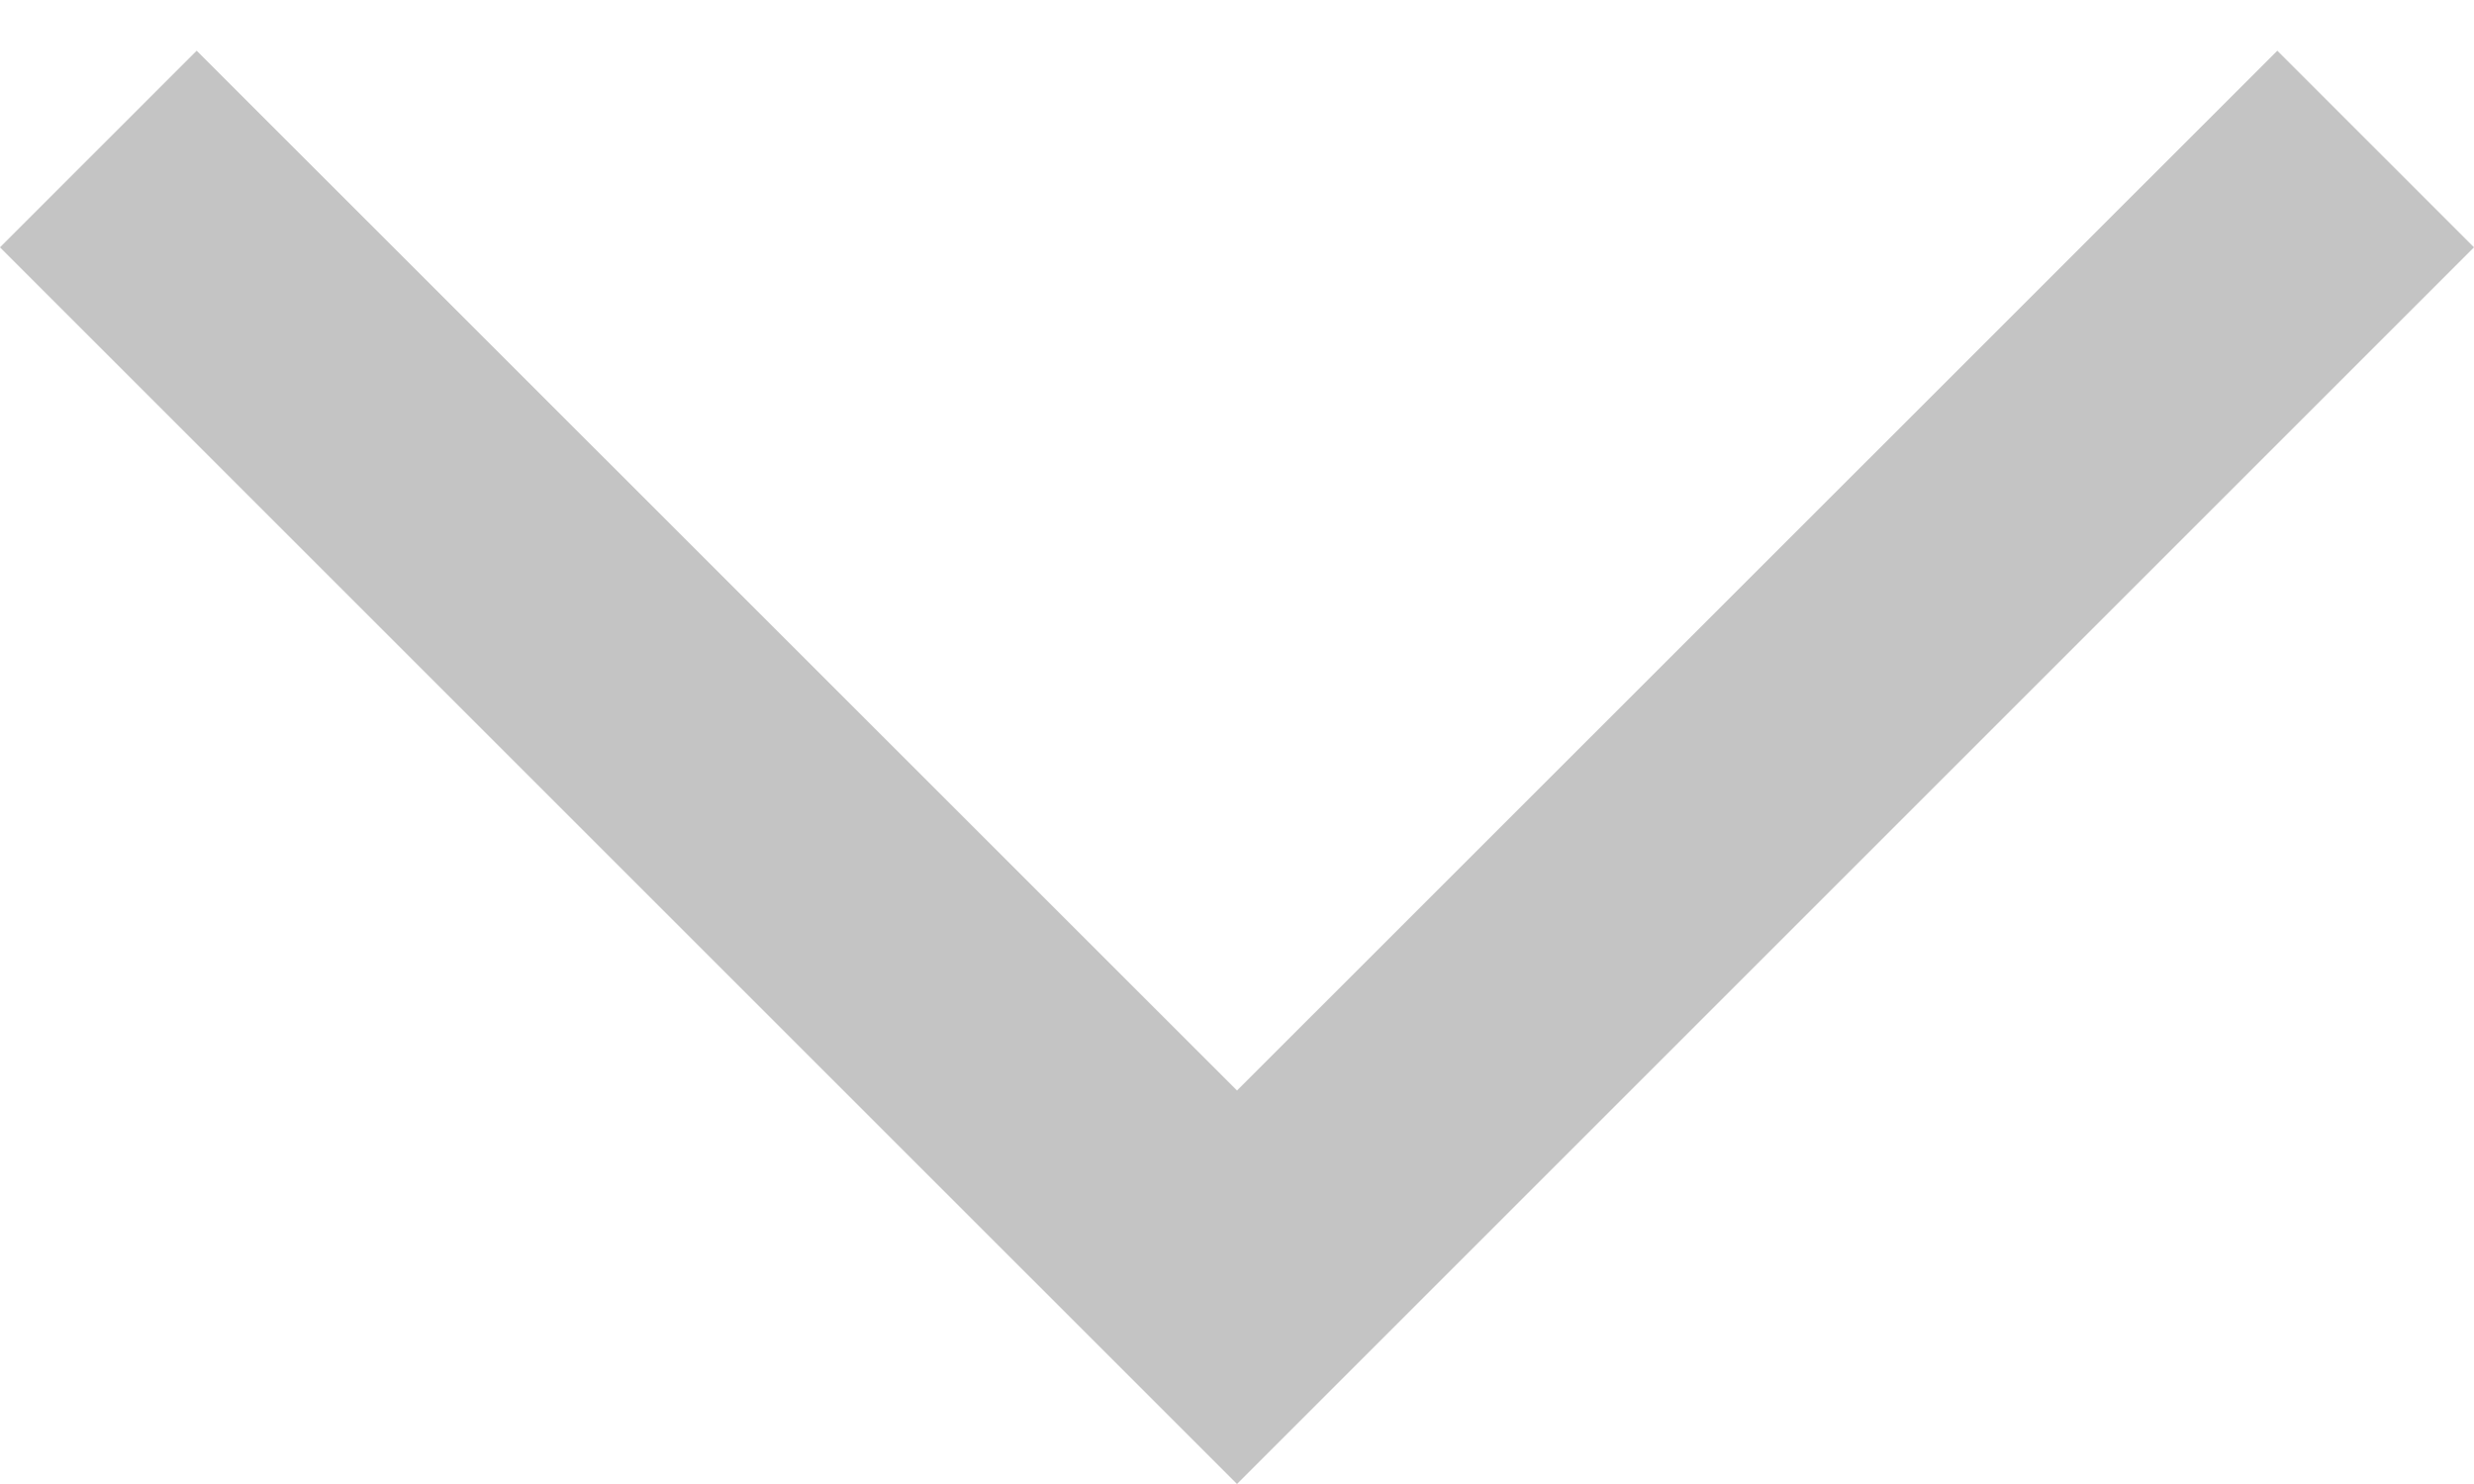 <svg width="10" height="6" viewBox="0 0 10 6" fill="none" xmlns="http://www.w3.org/2000/svg">
<path d="M-5.46172e-05 1L5 6L10 1L9.205 0.205L5 4.409L0.795 0.205L-5.46172e-05 1Z" fill="#C4C4C4"/>
</svg>

